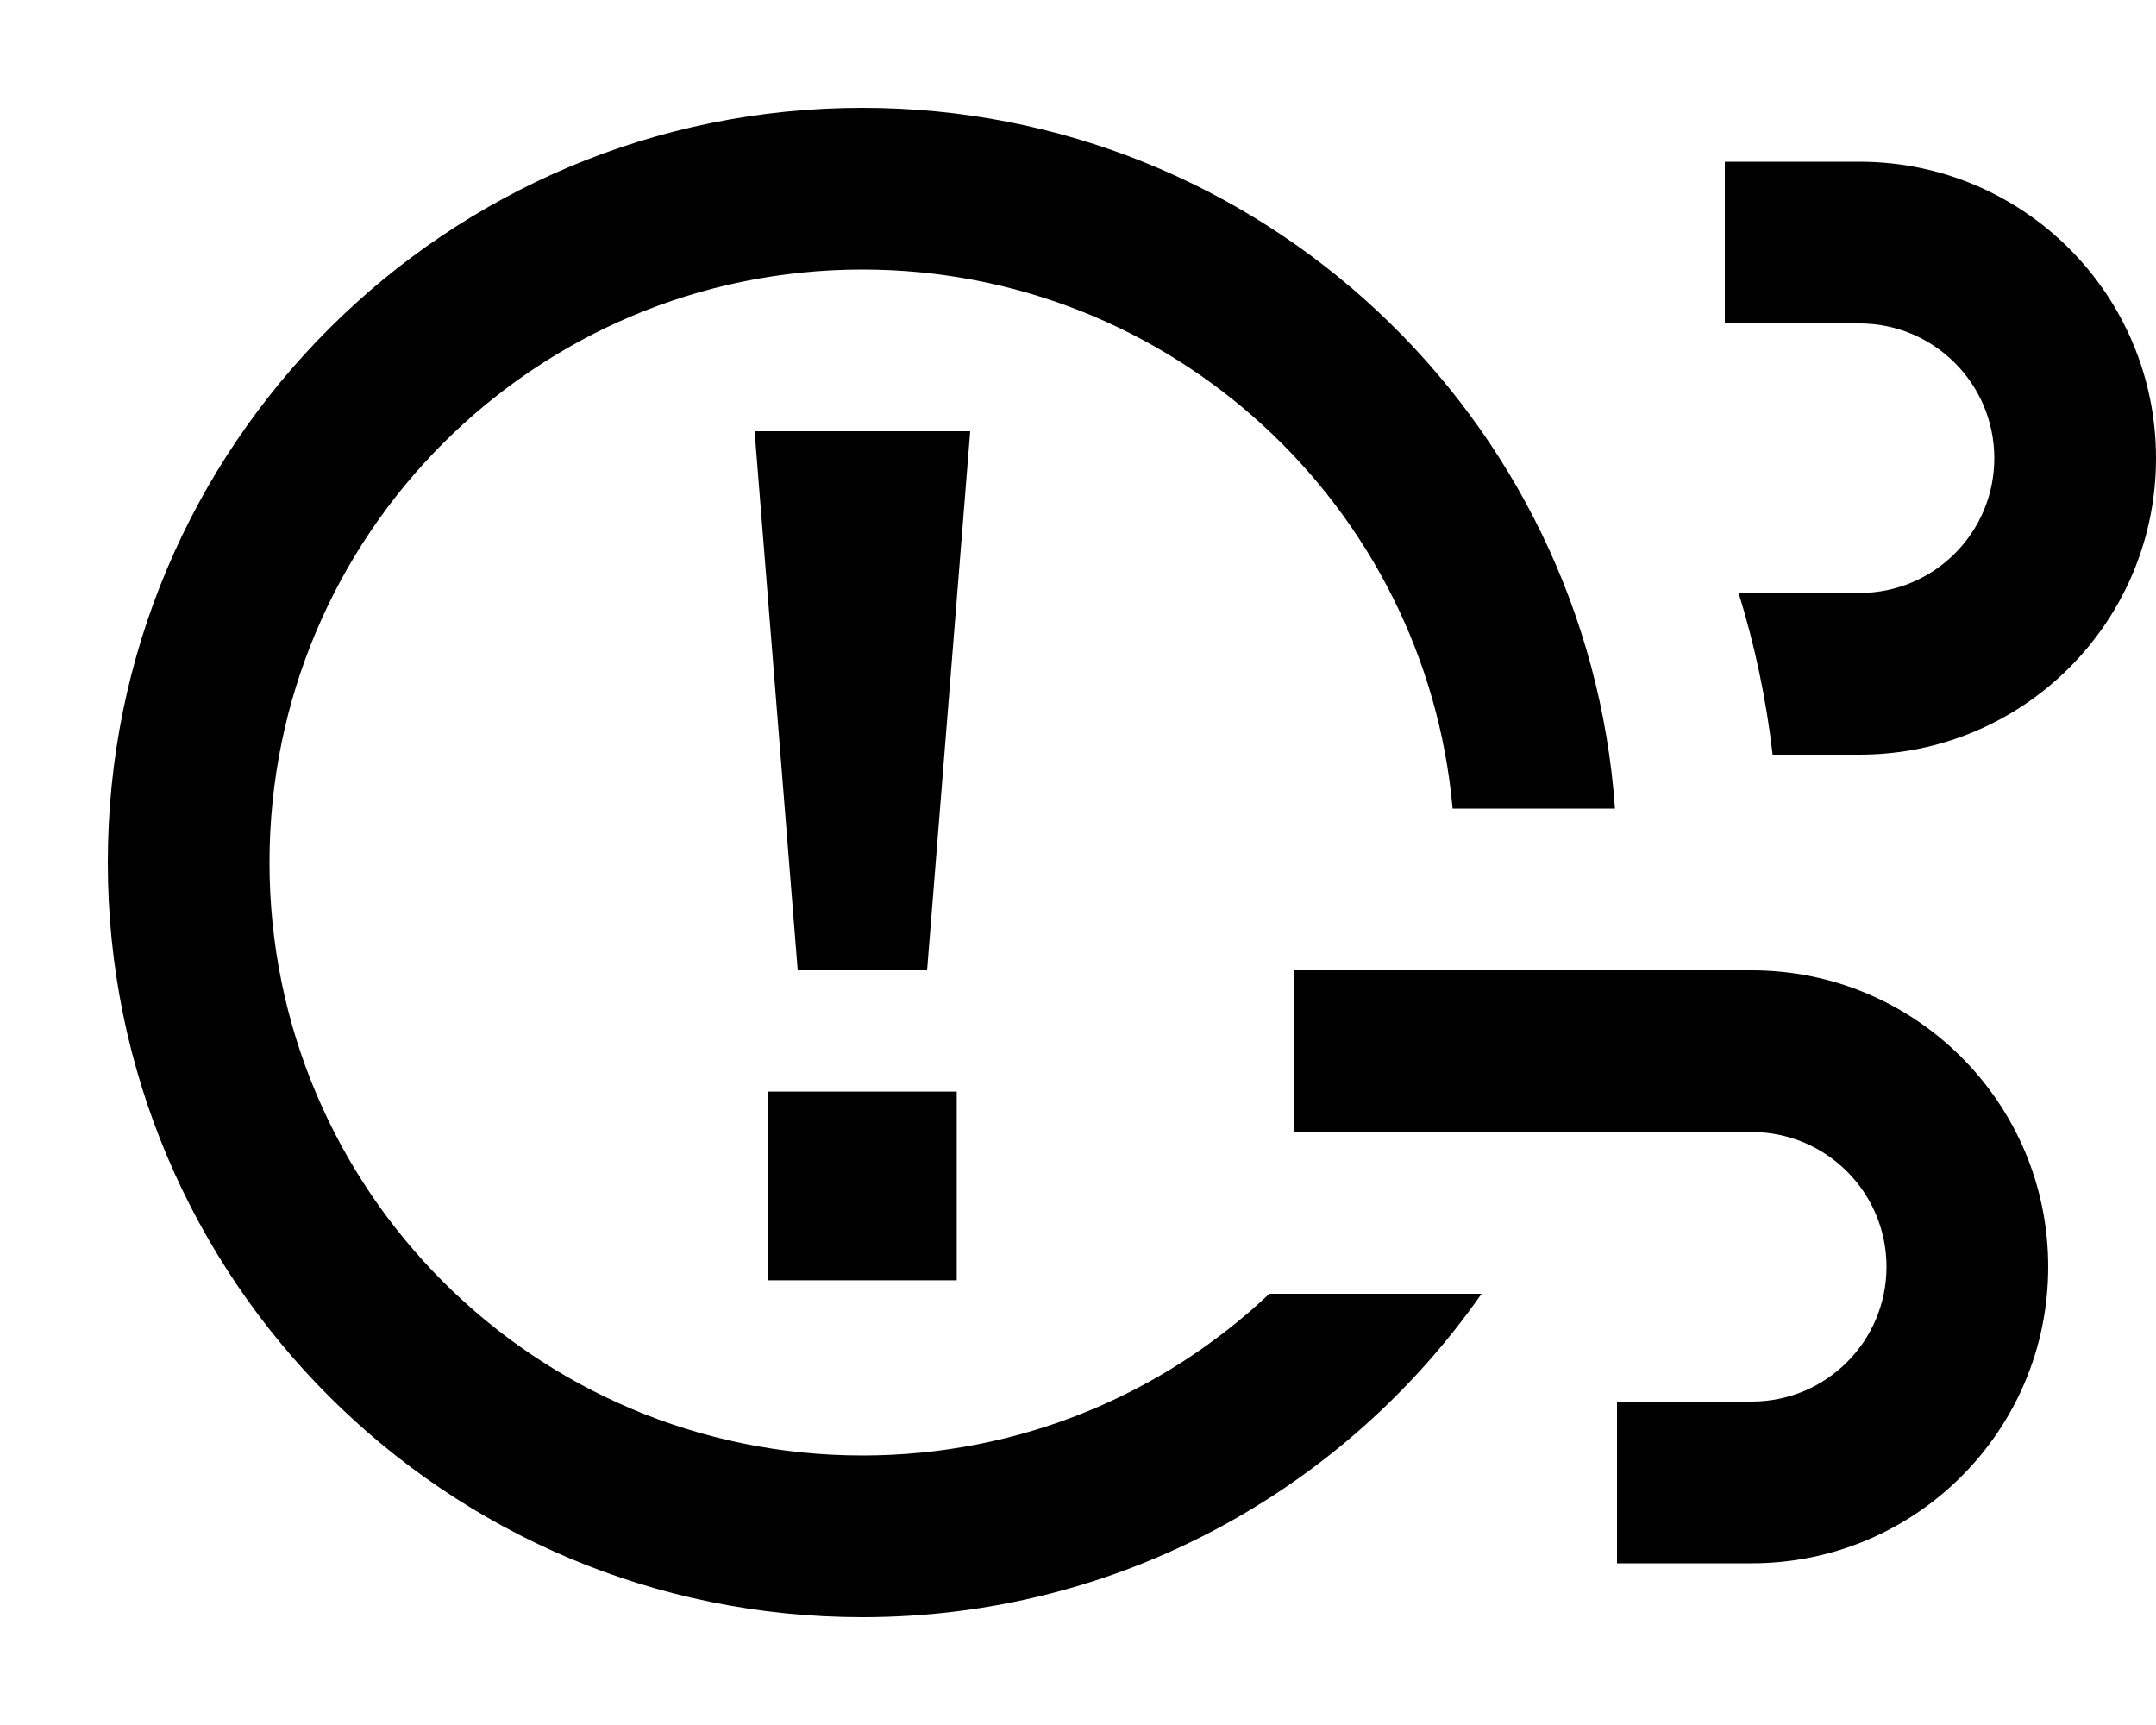 <svg xmlns="http://www.w3.org/2000/svg" viewBox="0 0 640 512"><!--! Font Awesome Pro 7.1.0 by @fontawesome - https://fontawesome.com License - https://fontawesome.com/license (Commercial License) Copyright 2025 Fonticons, Inc. --><path fill="currentColor" d="M256 32c118.3 0 215.2 91.8 223.4 208l-48.2 0C423.2 150.3 347.8 80 256 80 158.8 80 80 158.8 80 256s78.8 176 176 176c46.8 0 89.3-18.2 120.8-48l63 0c-40.5 58-107.7 96-183.8 96-123.7 0-224-100.3-224-224S132.3 32 256 32zM520 288c48.6 0 88 39.4 88 88s-39.4 88-88 88l-40 0 0-48 40 0c22.1 0 40-17.9 40-40s-17.9-40-40-40l-136 0 0-48 136 0zM284 380l-56 0 0-56 56 0 0 56zm-8.8-92l-38.4 0-12.8-160 64 0-12.8 160zM552 48c48.6 0 88 39.4 88 88s-39.4 88-88 88l-25.8 0c-1.9-16.5-5.3-32.5-10.1-48l35.9 0c22.1 0 40-17.9 40-40s-17.9-40-40-40l-40 0 0-48 40 0z"/></svg>